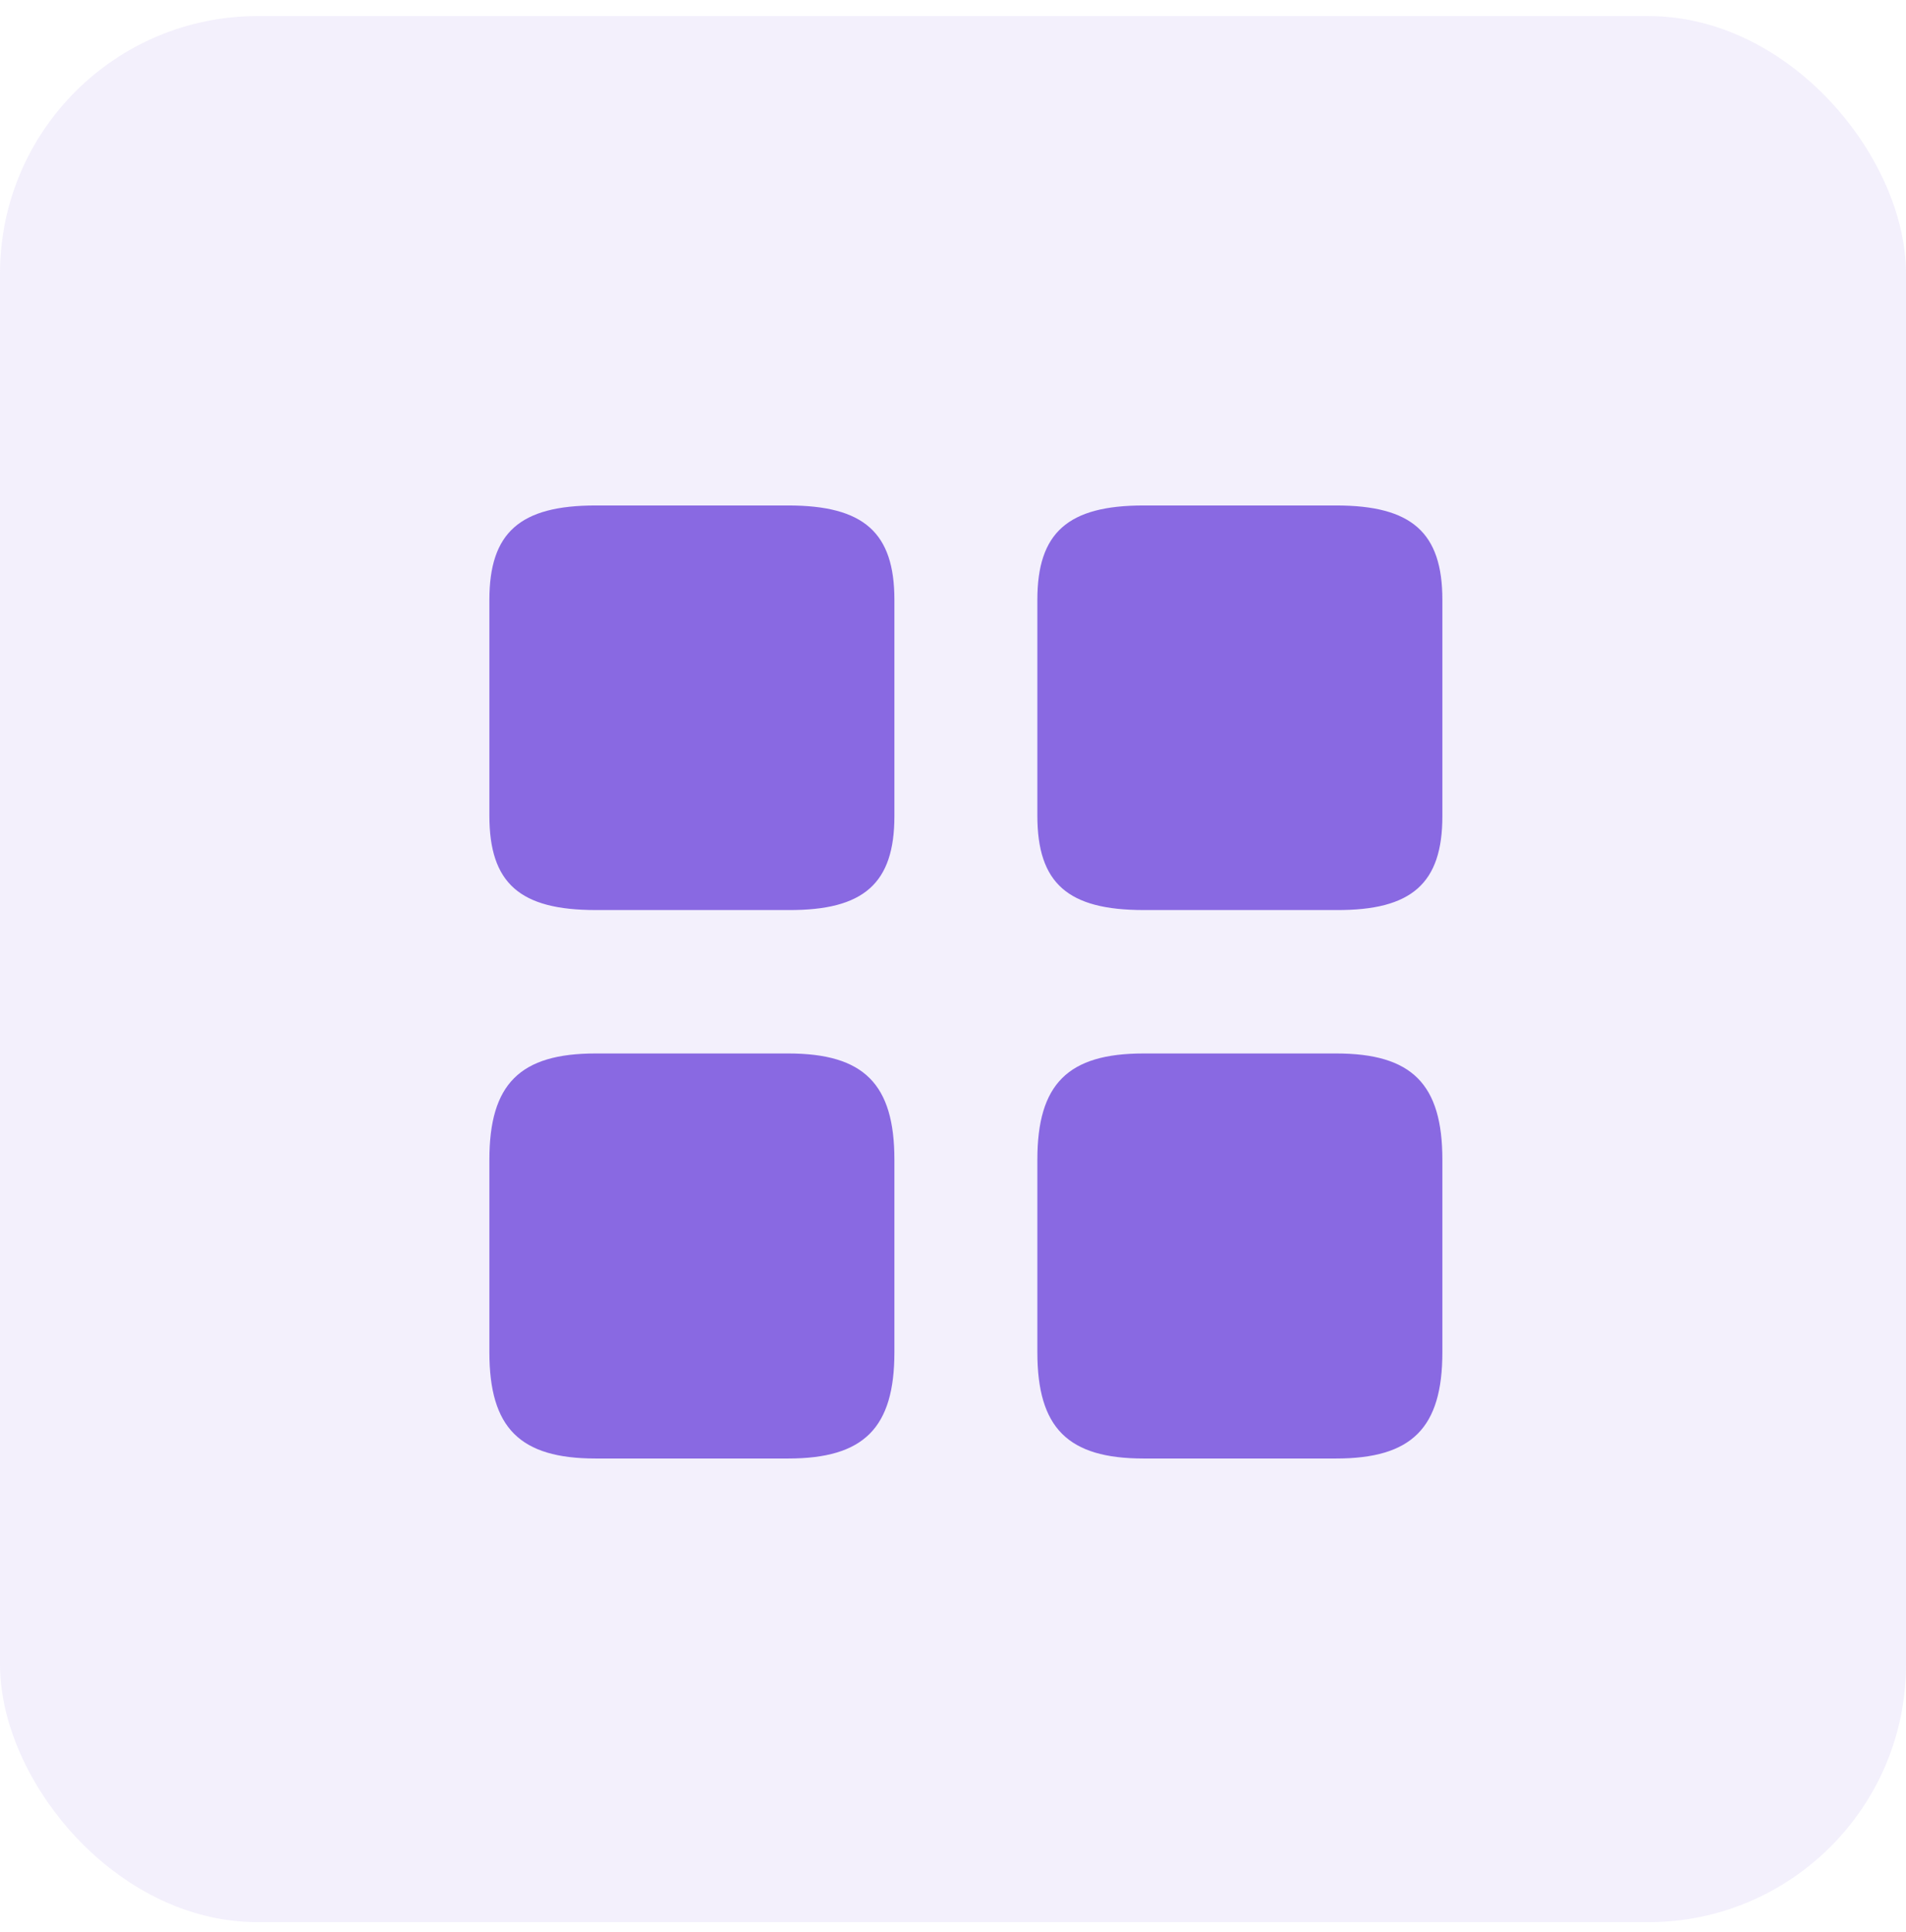 <svg width="74" height="75" viewBox="0 0 74 75" fill="none" xmlns="http://www.w3.org/2000/svg">
<rect y="0.624" width="74" height="74" rx="10" fill="#8969E2" fill-opacity="0.1"/>
<path d="M56 31.686V23.287C56 20.678 54.816 19.624 51.874 19.624H44.4C41.459 19.624 40.275 20.678 40.275 23.287V31.668C40.275 34.294 41.459 35.331 44.4 35.331H51.874C54.816 35.349 56 34.294 56 31.686Z" fill="#8969E2"/>
<path d="M56 52.498V45.024C56 42.083 54.816 40.899 51.874 40.899H44.4C41.459 40.899 40.275 42.083 40.275 45.024V52.498C40.275 55.44 41.459 56.624 44.4 56.624H51.874C54.816 56.624 56 55.44 56 52.498Z" fill="#8969E2"/>
<path d="M34.725 31.686V23.287C34.725 20.678 33.541 19.624 30.599 19.624H23.125C20.184 19.624 19 20.678 19 23.287V31.668C19 34.294 20.184 35.331 23.125 35.331H30.599C33.541 35.349 34.725 34.294 34.725 31.686Z" fill="#8969E2"/>
<path d="M34.725 52.498V45.024C34.725 42.083 33.541 40.899 30.599 40.899H23.125C20.184 40.899 19 42.083 19 45.024V52.498C19 55.44 20.184 56.624 23.125 56.624H30.599C33.541 56.624 34.725 55.44 34.725 52.498Z" fill="#8969E2"/>
</svg>

